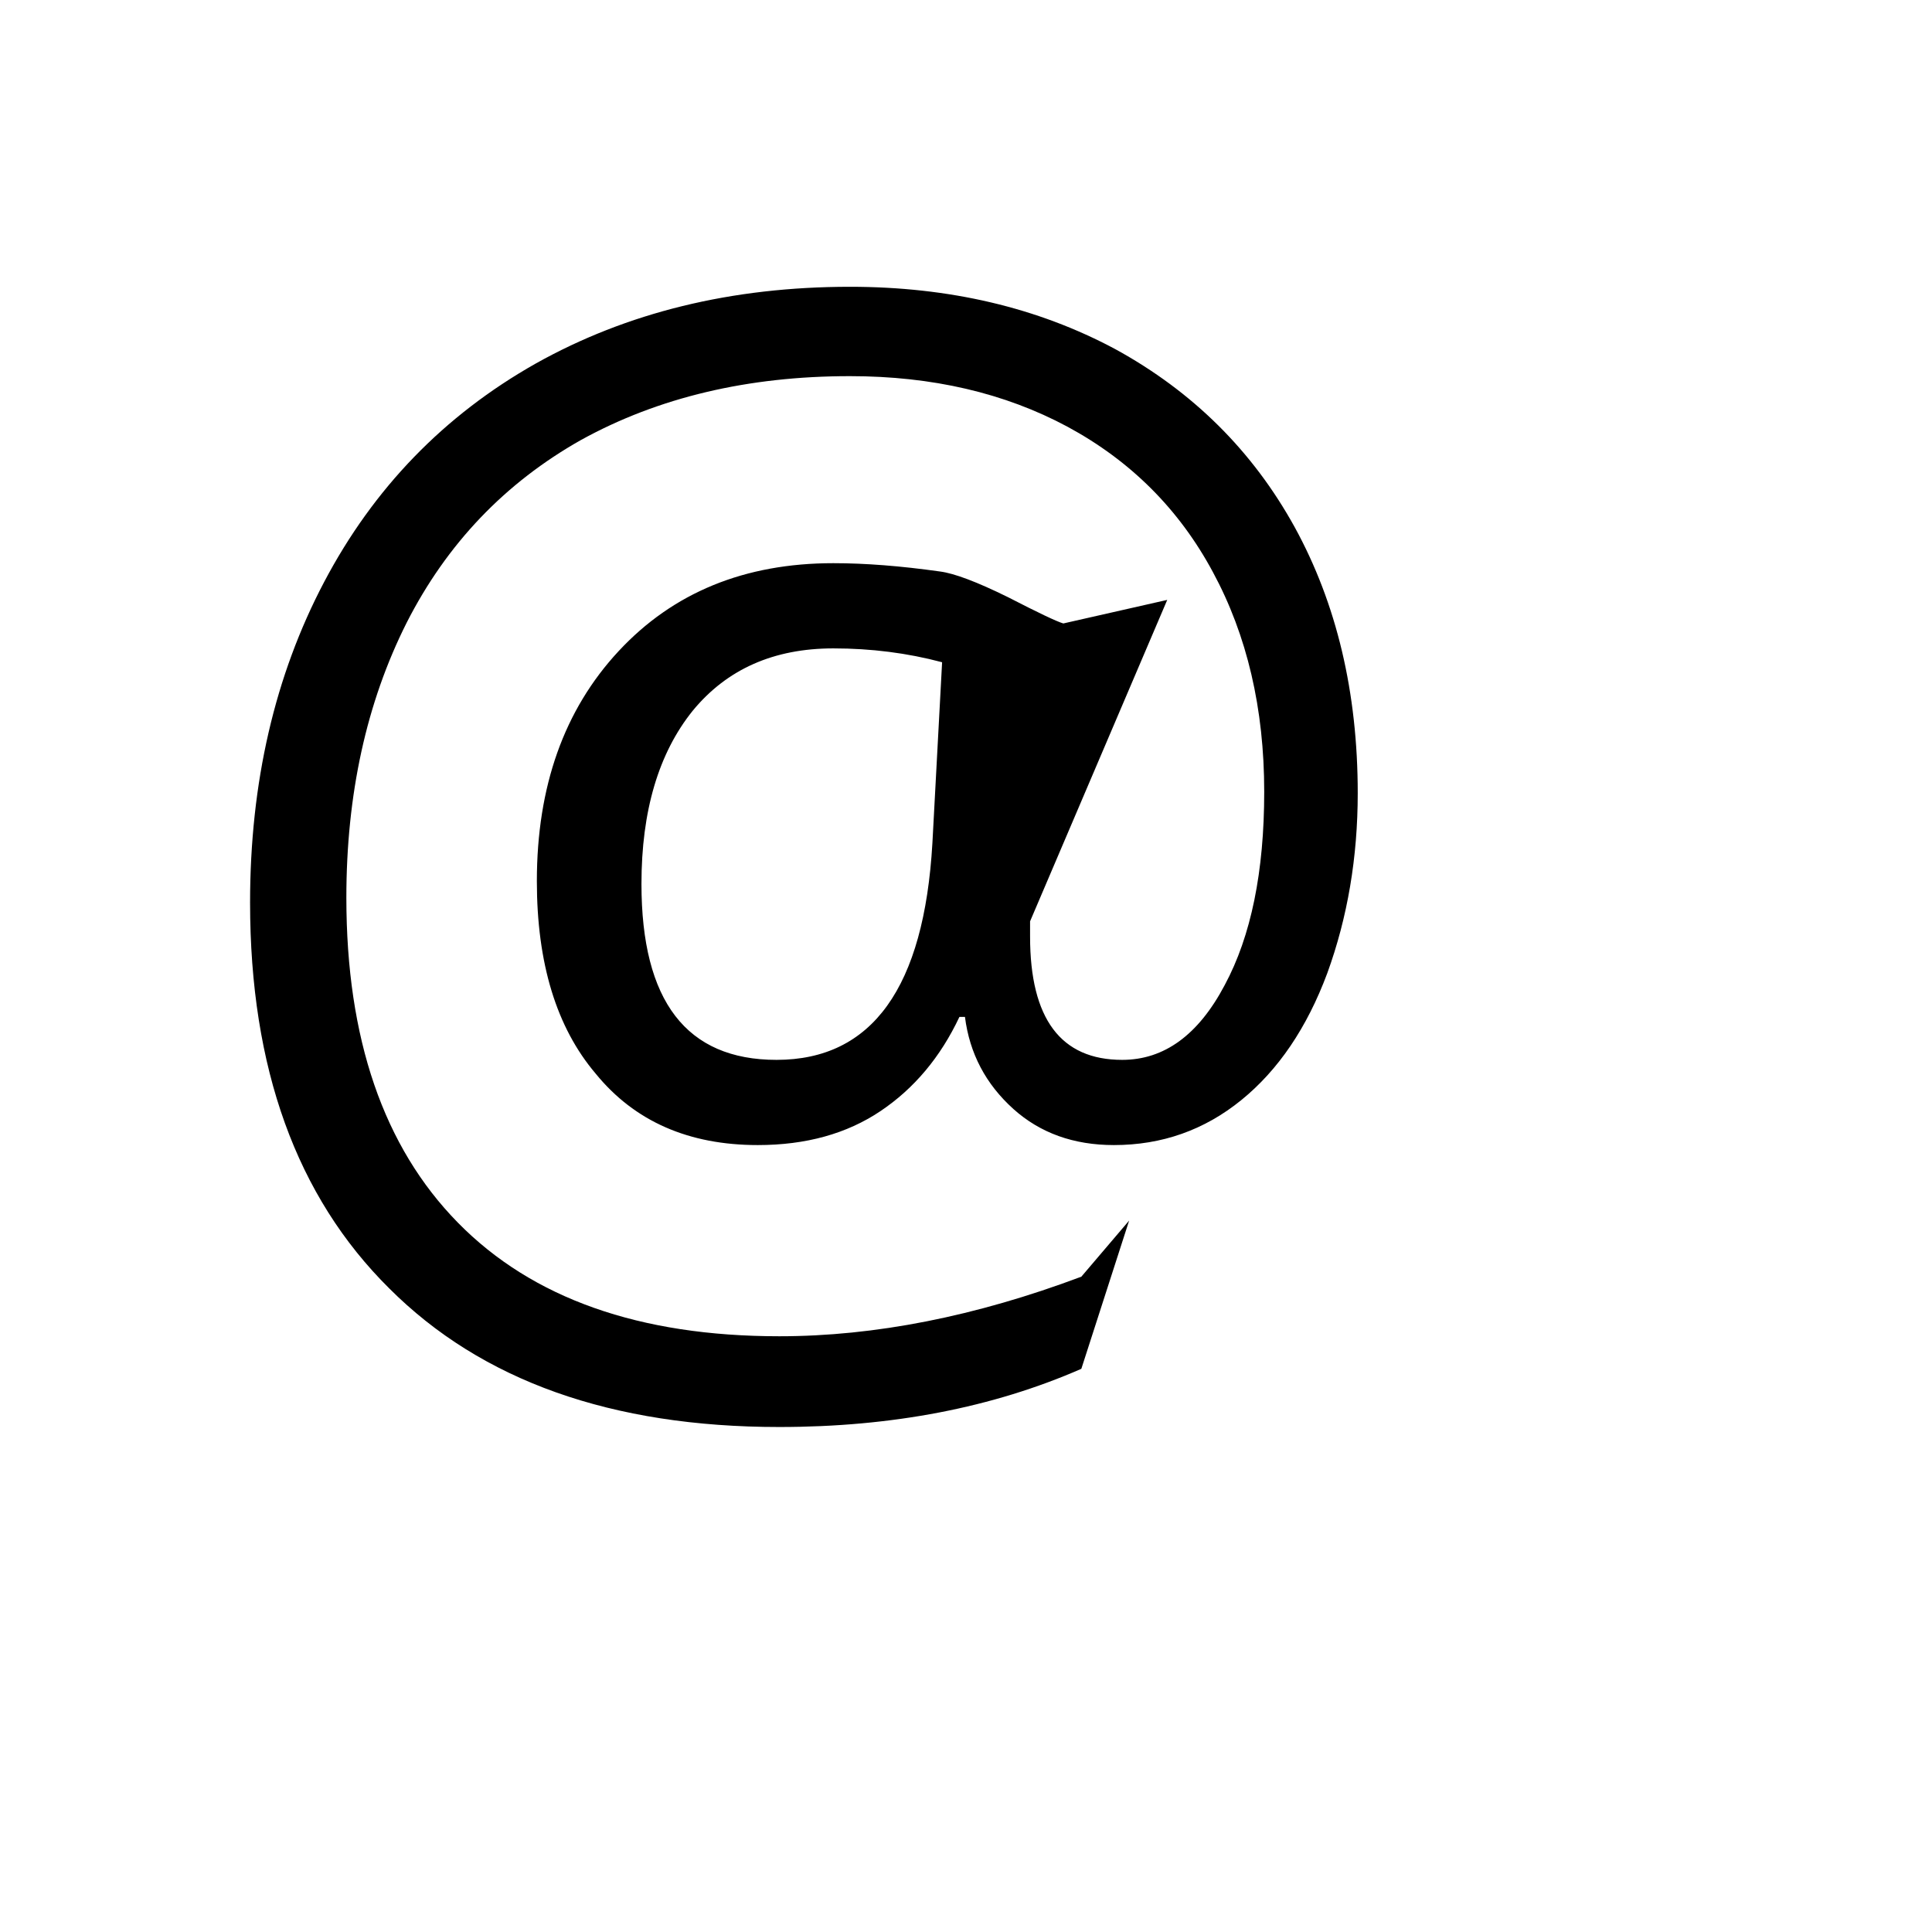 <svg version="1.1" xmlns="http://www.w3.org/2000/svg" xmlns:xlink="http://www.w3.org/1999/xlink" width="2789" height="2789" viewBox="0,0,2789,2789"><g transform="translate(0,600)"><path d="M1960,545 C1960,399.667,1929.667,271.667,1869,161 C1869,161,1869,161,1869,161 C1808.333,51,1722,-34.667,1610,-96 C1610,-96,1610,-96,1610,-96 C1498,-156,1370.333,-186,1227,-186 C1227,-186,1227,-186,1227,-186 C1056.333,-186,905,-149,773,-75 C773,-75,773,-75,773,-75 C641,-0.333,539.333,104.667,468,240 C396.667,375.333,361,529.667,361,703 C361,703,361,703,361,703 C361,941.667,428,1127.333,562,1260 C562,1260,562,1260,562,1260 C695.333,1393.333,883,1460,1125,1460 C1125,1460,1125,1460,1125,1460 C1287.667,1460,1433,1432,1561,1376 C1561,1376,1630,1162,1630,1162 C1630,1162,1561,1243,1561,1243 C1561,1243,1561,1243,1561,1243 C1408.333,1300.333,1263,1329,1125,1329 C1125,1329,1125,1329,1125,1329 C923,1329,768.333,1274.333,661,1165 C553.667,1055.667,500,899.333,500,696 C500,696,500,696,500,696 C500,546.667,529,414.333,587,299 C587,299,587,299,587,299 C645,185,729,97,839,35 C839,35,839,35,839,35 C950.333,-26.333,1079.667,-57,1227,-57 C1227,-57,1227,-57,1227,-57 C1345.667,-57,1450.333,-32.667,1541,16 C1541,16,1541,16,1541,16 C1632.333,65.333,1702.333,135.333,1751,226 C1751,226,1751,226,1751,226 C1800.333,317.333,1825,423,1825,543 C1825,543,1825,543,1825,543 C1825,658.333,1806,751.333,1768,822 C1768,822,1768,822,1768,822 C1730,894,1680.667,930,1620,930 C1620,930,1620,930,1620,930 C1531.333,930,1487,870.667,1487,752 C1487,752,1487,730,1487,730 C1487,730,1685,266,1685,266 C1685,266,1535,300,1535,300 C1535,300,1535,300,1535,300 C1525.667,297.333,1499,284.667,1455,262 C1455,262,1455,262,1455,262 C1410.333,240,1377.667,227.667,1357,225 C1357,225,1357,225,1357,225 C1300.333,217,1249,213,1203,213 C1203,213,1203,213,1203,213 C1075,213,971.667,255.333,893,340 C814.333,424.667,775,535.333,775,672 C775,672,775,672,775,672 C775,790.667,803.333,883.333,860,950 C860,950,860,950,860,950 C916,1018.667,994,1053,1094,1053 C1094,1053,1094,1053,1094,1053 C1163.333,1053,1222.333,1036.667,1271,1004 C1319.667,971.333,1357.667,926,1385,868 C1385,868,1393,868,1393,868 C1393,868,1393,868,1393,868 C1399.667,920.667,1423,965,1463,1001 C1463,1001,1463,1001,1463,1001 C1501.667,1035.667,1550,1053,1608,1053 C1608,1053,1608,1053,1608,1053 C1677.333,1053,1738.667,1031.333,1792,988 C1845.333,944.667,1886.667,883.667,1916,805 C1916,805,1916,805,1916,805 C1945.333,724.333,1960,637.667,1960,545 C1960,545,1960,545,1960,545Z M926,676 C926,570.667,950.667,487.333,1000,426 C1000,426,1000,426,1000,426 C1049.333,366,1117,336,1203,336 C1203,336,1203,336,1203,336 C1257.667,336,1310,342.667,1360,356 C1360,356,1346,617,1346,617 C1346,617,1346,617,1346,617 C1334,825.667,1259,930,1121,930 C1121,930,1121,930,1121,930 C991,930,926,845.333,926,676 C926,676,926,676,926,676Z"/></g></svg>